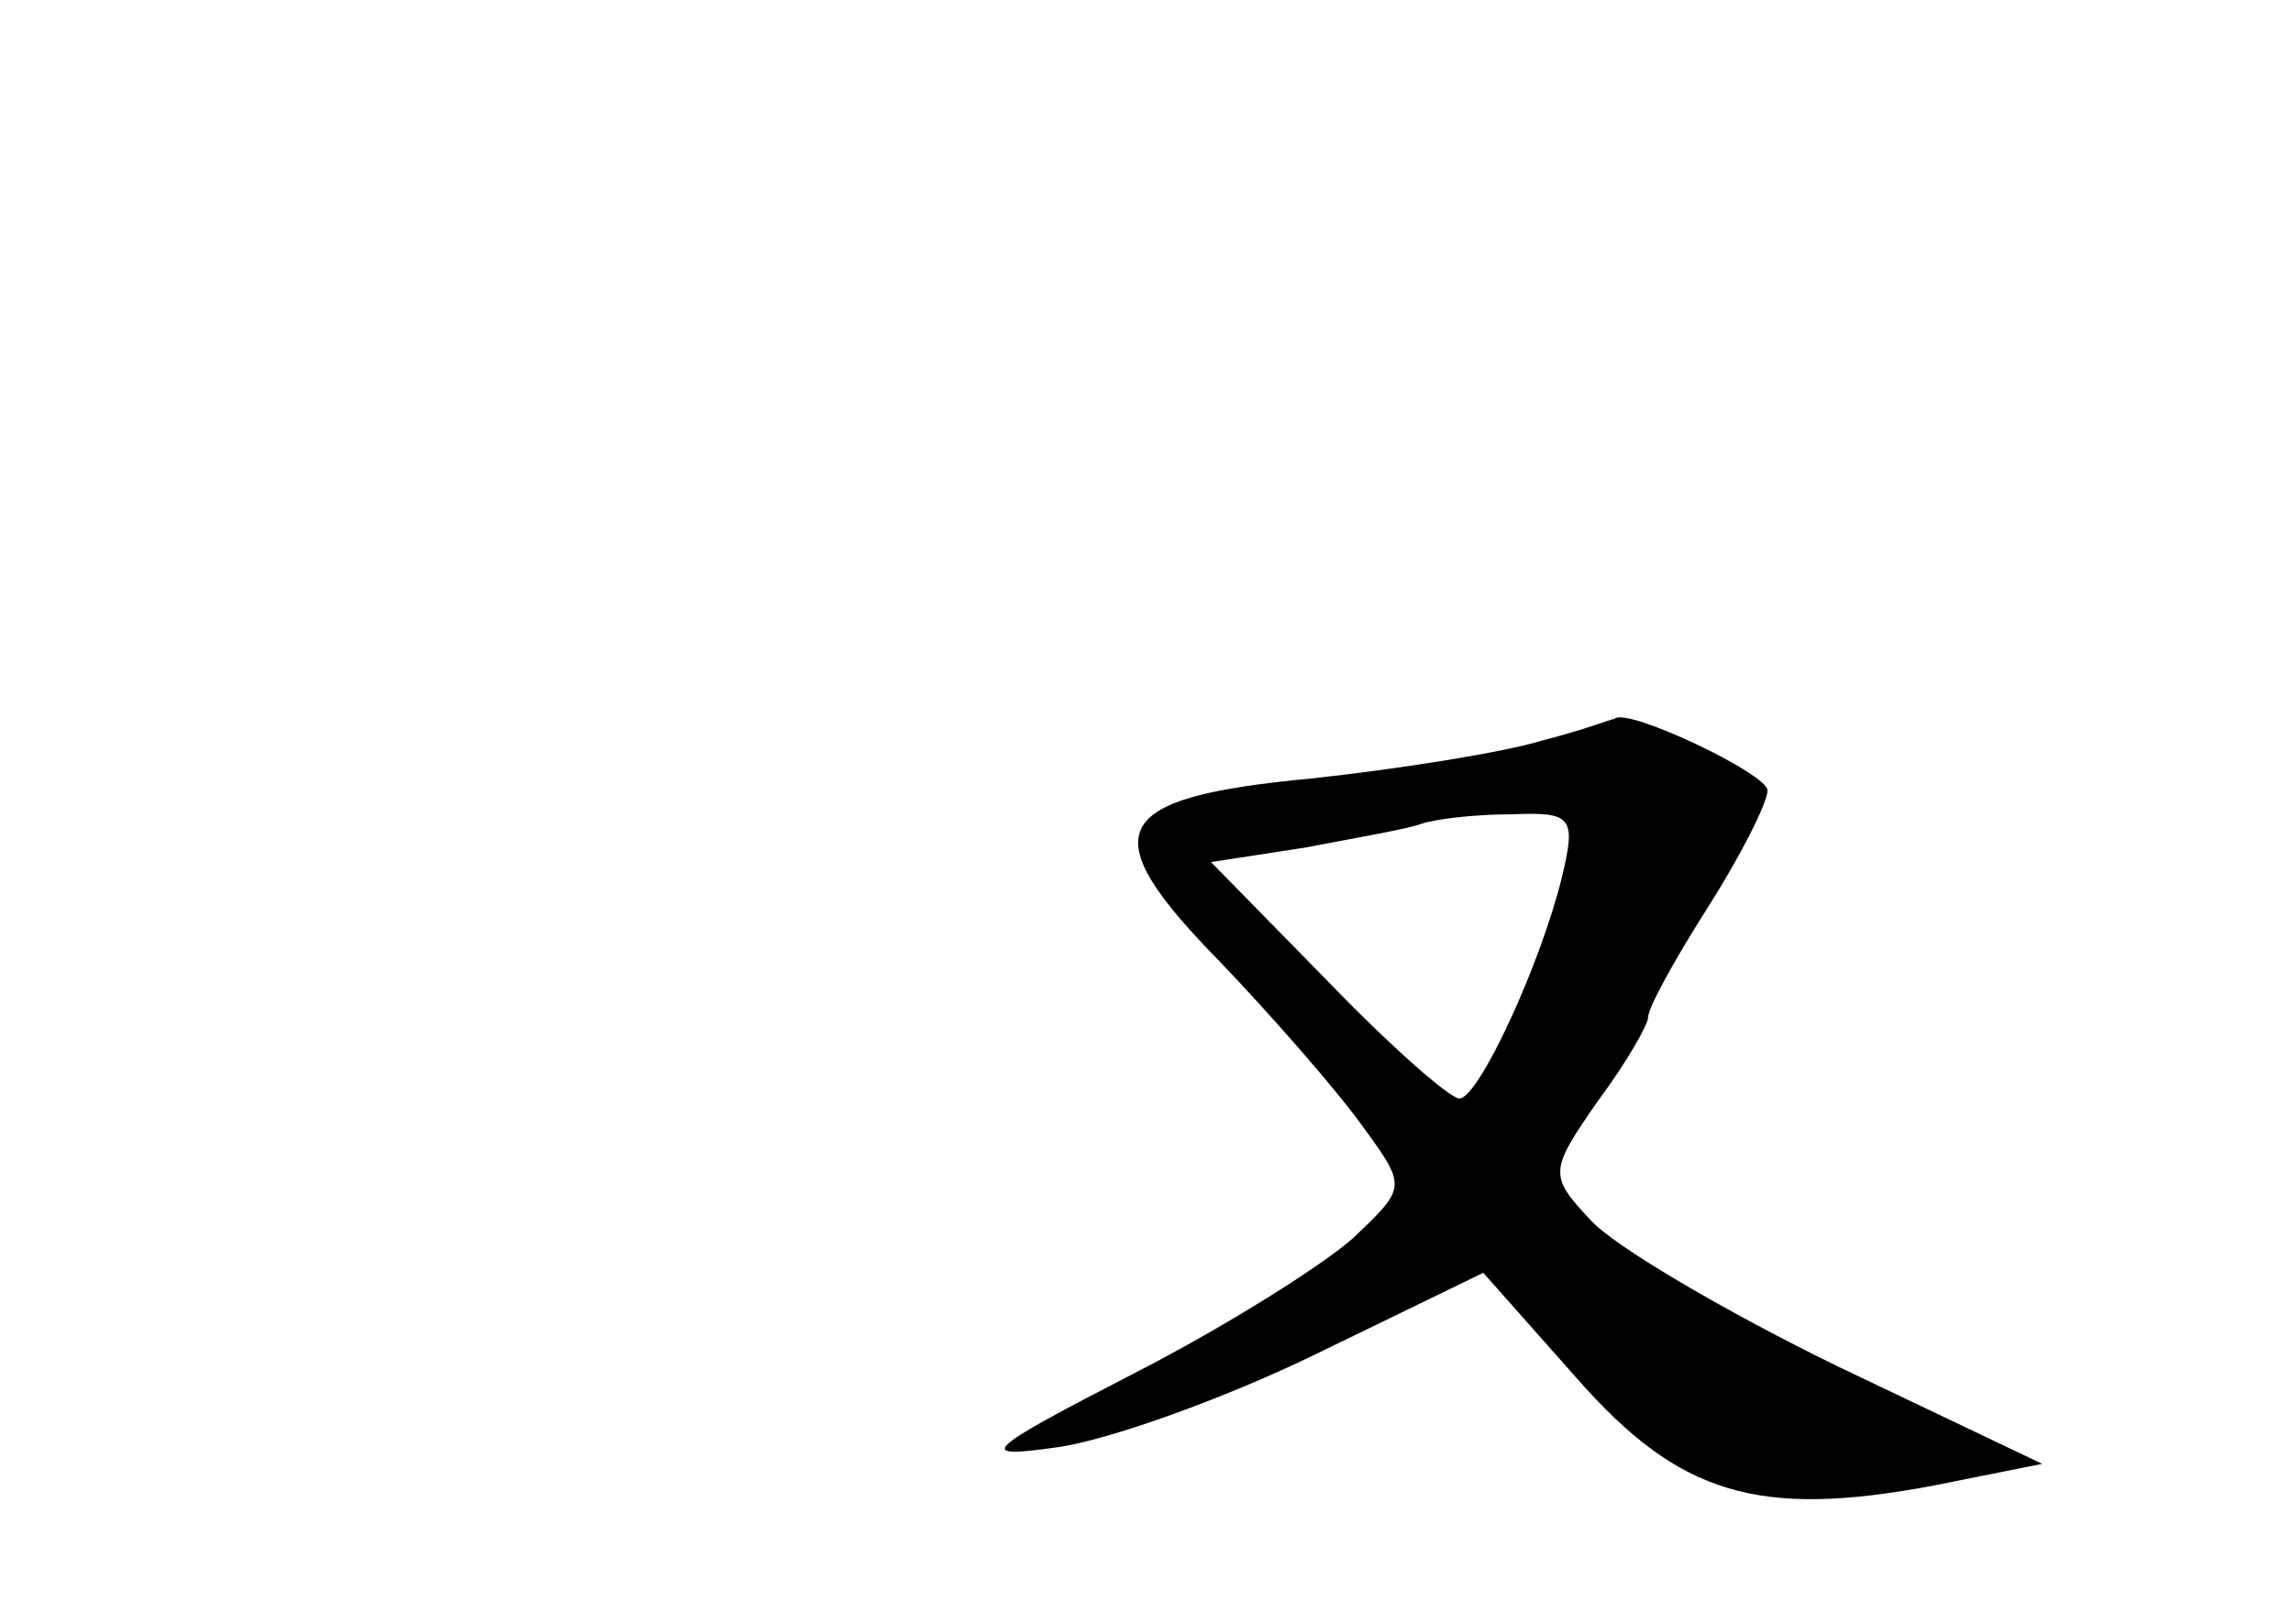 <?xml version="1.0" standalone="no"?>
<!DOCTYPE svg PUBLIC "-//W3C//DTD SVG 20010904//EN"
 "http://www.w3.org/TR/2001/REC-SVG-20010904/DTD/svg10.dtd">
<svg version="1.0" xmlns="http://www.w3.org/2000/svg"
 width="96pt" height="68pt" viewBox="0 0 96 68"
 preserveAspectRatio="xMidYMid meet">
<g transform="translate(0,68) scale(0.1,-0.1)"
fill="#000000" stroke="none">
<path d="M646 370 c-16 -5 -60 -12 -97 -16 -85 -8 -92 -22 -38 -77 22 -23 49
-54 59 -68 19 -26 19 -26 -3 -47 -12 -11 -53 -37 -92 -57 -64 -33 -67 -36 -32
-31 21 3 69 20 108 39 l70 34 39 -44 c43 -49 76 -59 150 -45 l45 9 -86 41
c-47 23 -93 50 -103 61 -18 19 -17 21 3 50 12 16 21 32 21 35 0 4 11 24 25 46
14 22 25 44 25 49 0 7 -59 35 -64 30 -1 0 -14 -5 -30 -9z m8 -57 c-9 -37 -35
-93 -43 -93 -4 0 -29 22 -55 49 l-49 50 39 6 c21 4 44 8 49 10 6 2 22 4 38 4
25 1 27 -1 21 -26z"/>
</g>
</svg>
